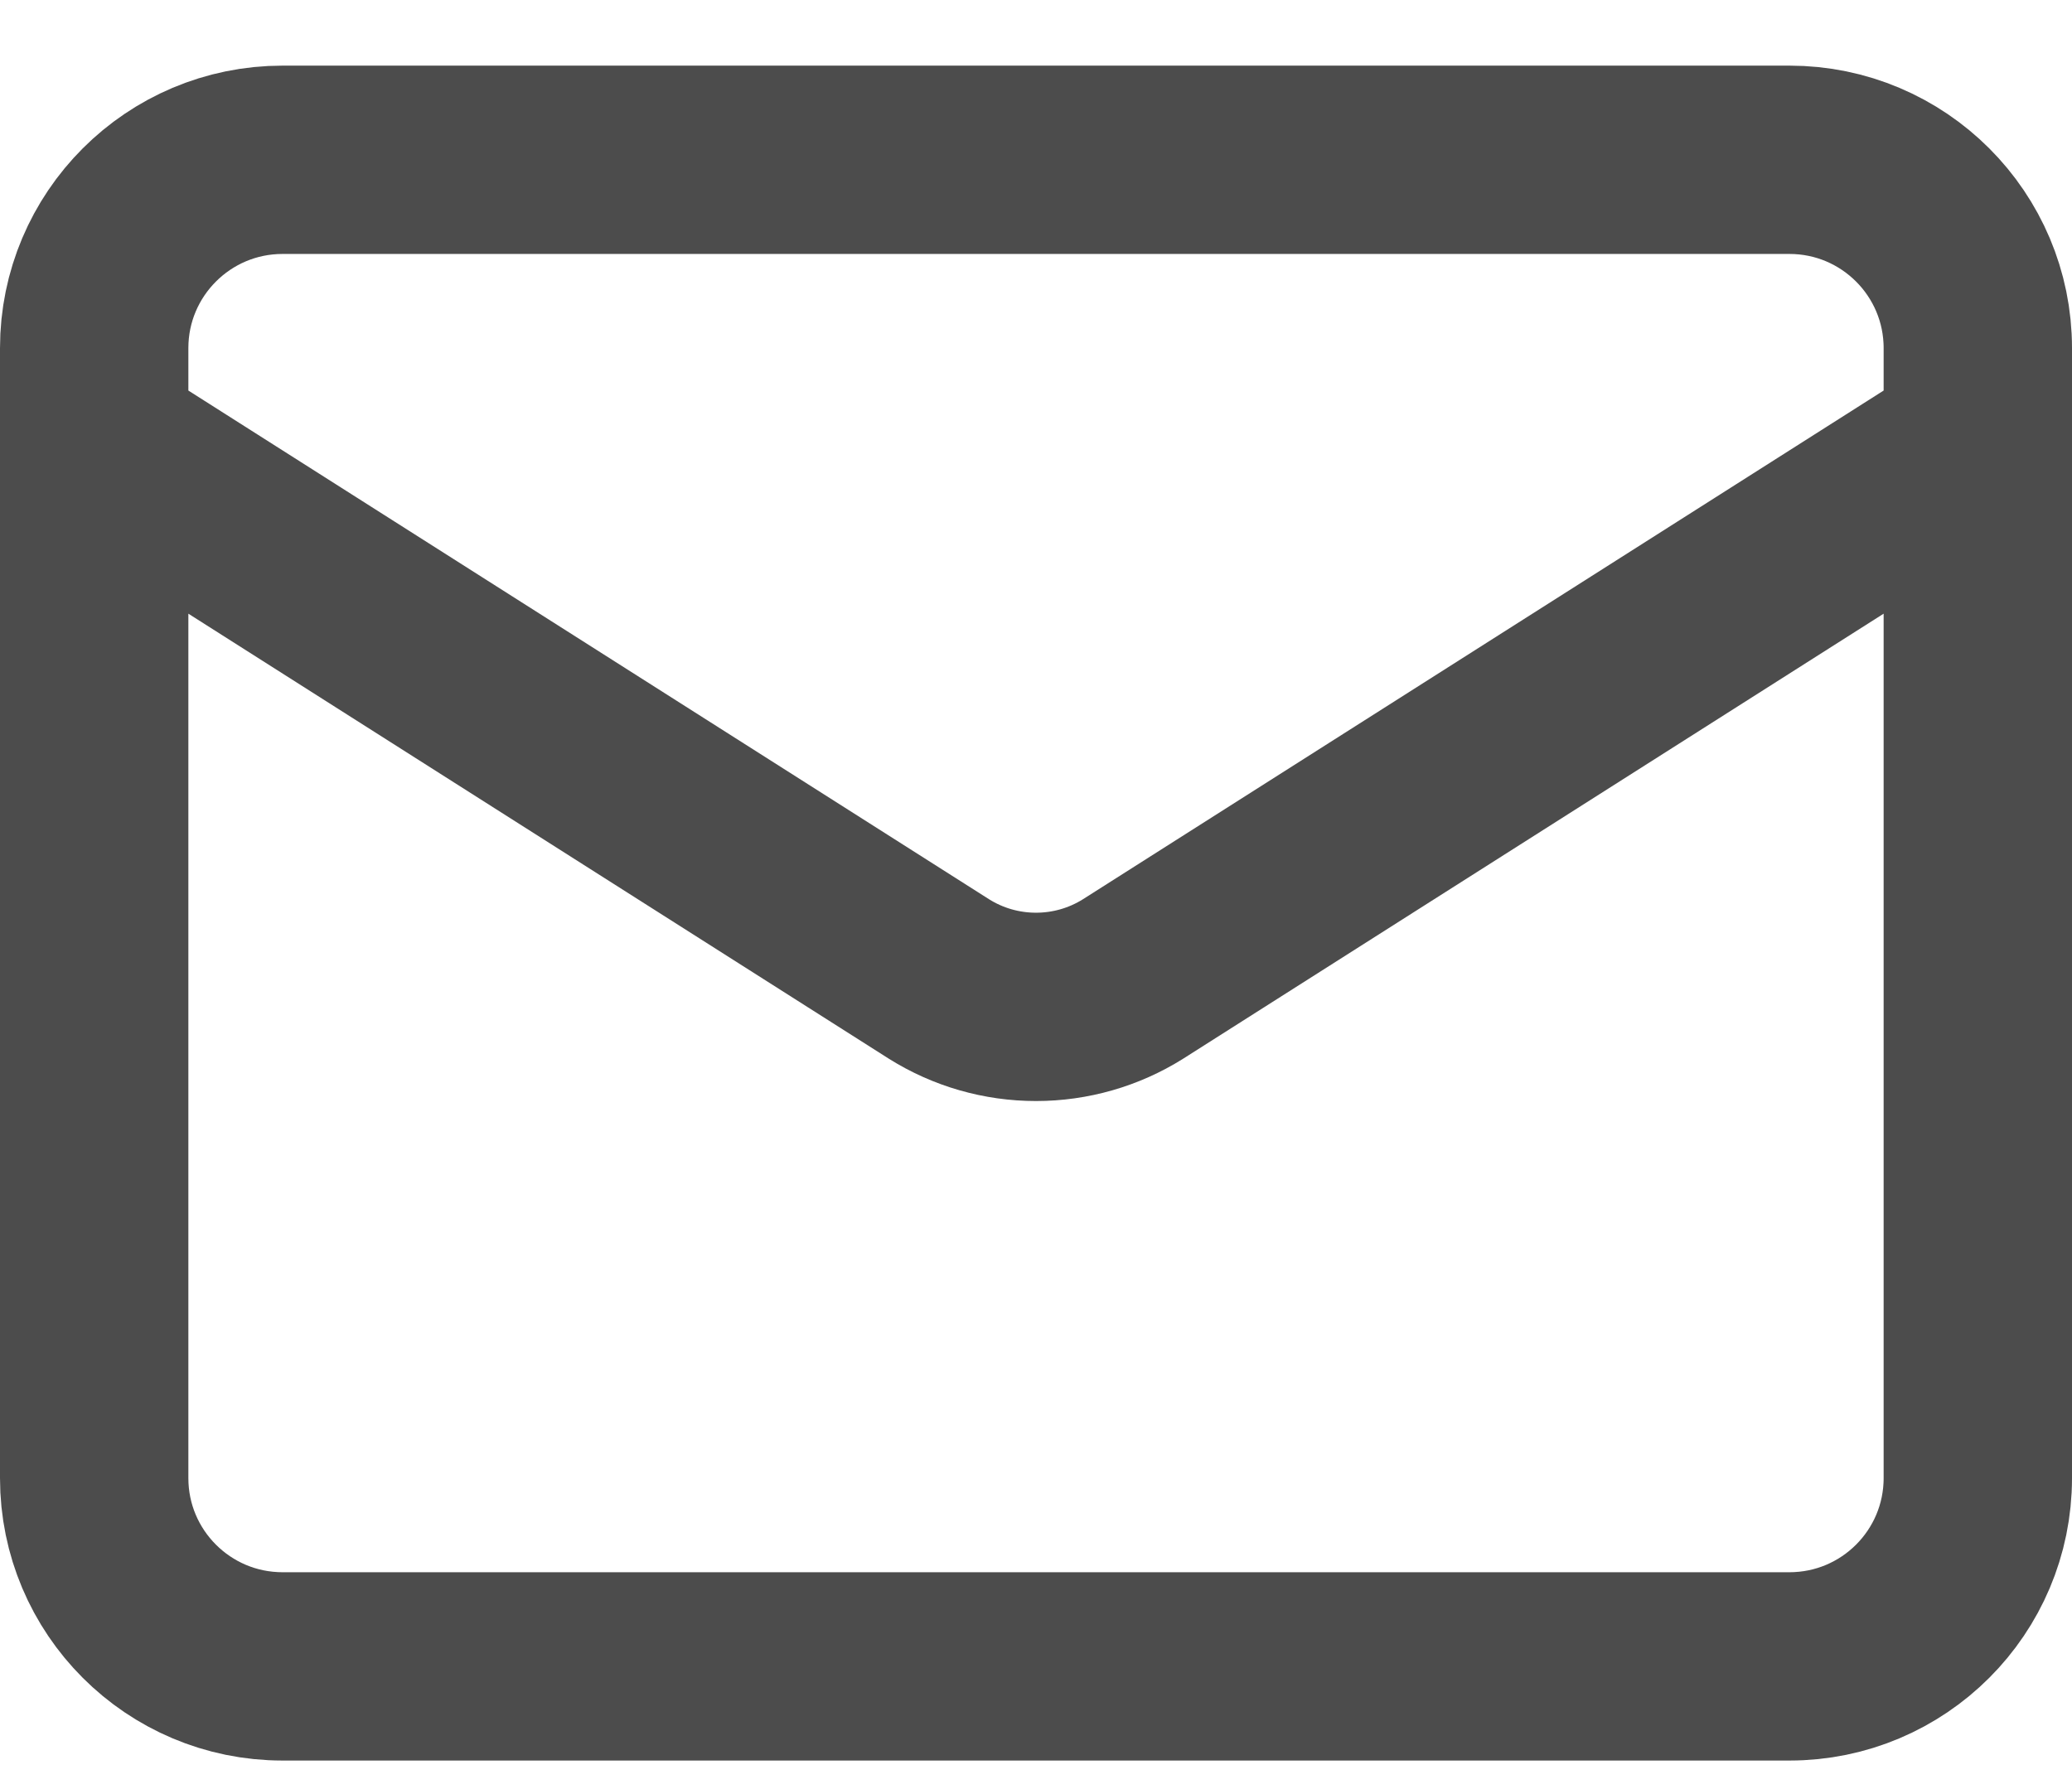 <svg width="22" height="19" viewBox="0 0 22 19" fill="none" xmlns="http://www.w3.org/2000/svg">
<path d="M21 4.697L12.03 10.397C11.721 10.591 11.364 10.693 11 10.693C10.636 10.693 10.279 10.591 9.97 10.397L1 4.697M3 1.697H19C20.105 1.697 21 2.593 21 3.697V15.697C21 16.802 20.105 17.697 19 17.697H3C1.895 17.697 1 16.802 1 15.697V3.697C1 2.593 1.895 1.697 3 1.697Z" stroke="#4C4C4C" stroke-width="2" stroke-linecap="round" stroke-linejoin="round"/>
</svg>
